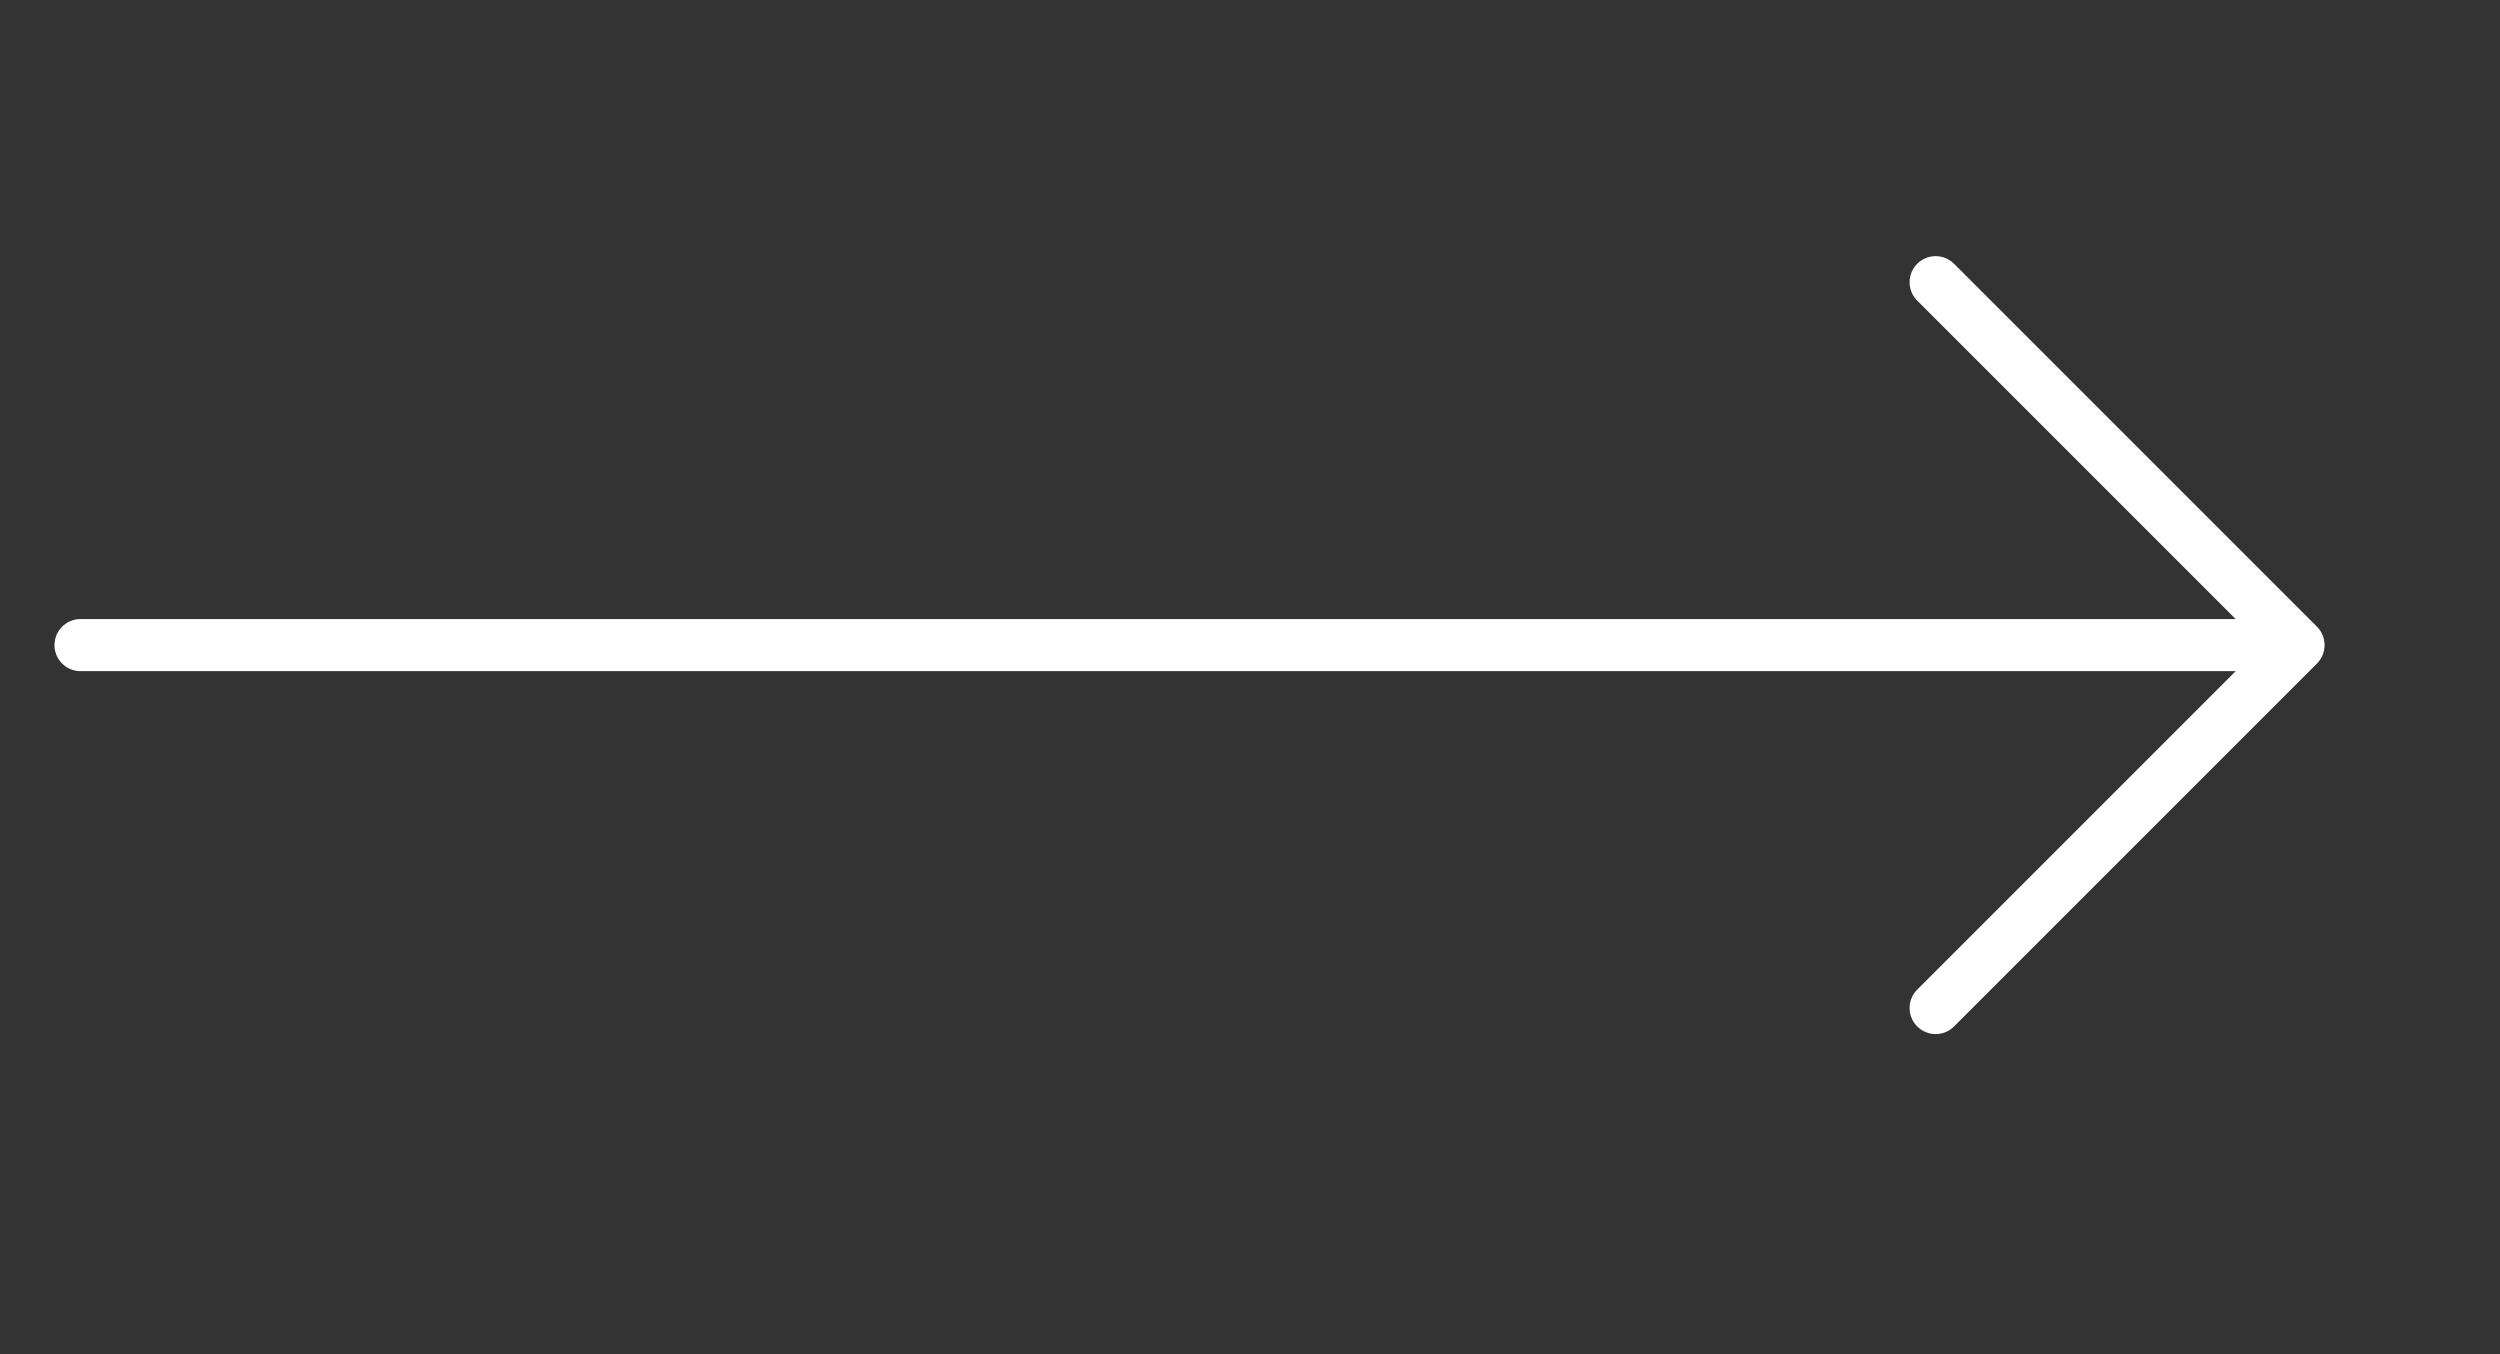 <svg width="24" height="13" viewBox="0 0 24 13" fill="none" xmlns="http://www.w3.org/2000/svg">
<rect x="0" y="0" width="24" height="13" fill="#333333" stroke="none"/>
<g id="ArrowUp" clip-path="url(#clip0_1374_3573)">
<path id="Vector" d="M0.773 6.193L21.676 6.193" stroke="white" stroke-width="0.5" stroke-linecap="round" stroke-linejoin="round"/>
<path id="Vector_2" d="M18.582 2.709L22.066 6.193L18.582 9.677" stroke="white" stroke-width="0.5" stroke-linecap="round" stroke-linejoin="round"/>
</g>
<defs>
<clipPath id="clip0_1374_3573">
<rect width="12.387" height="24" fill="white" transform="translate(24) rotate(90)"/>
</clipPath>
</defs>
</svg>
